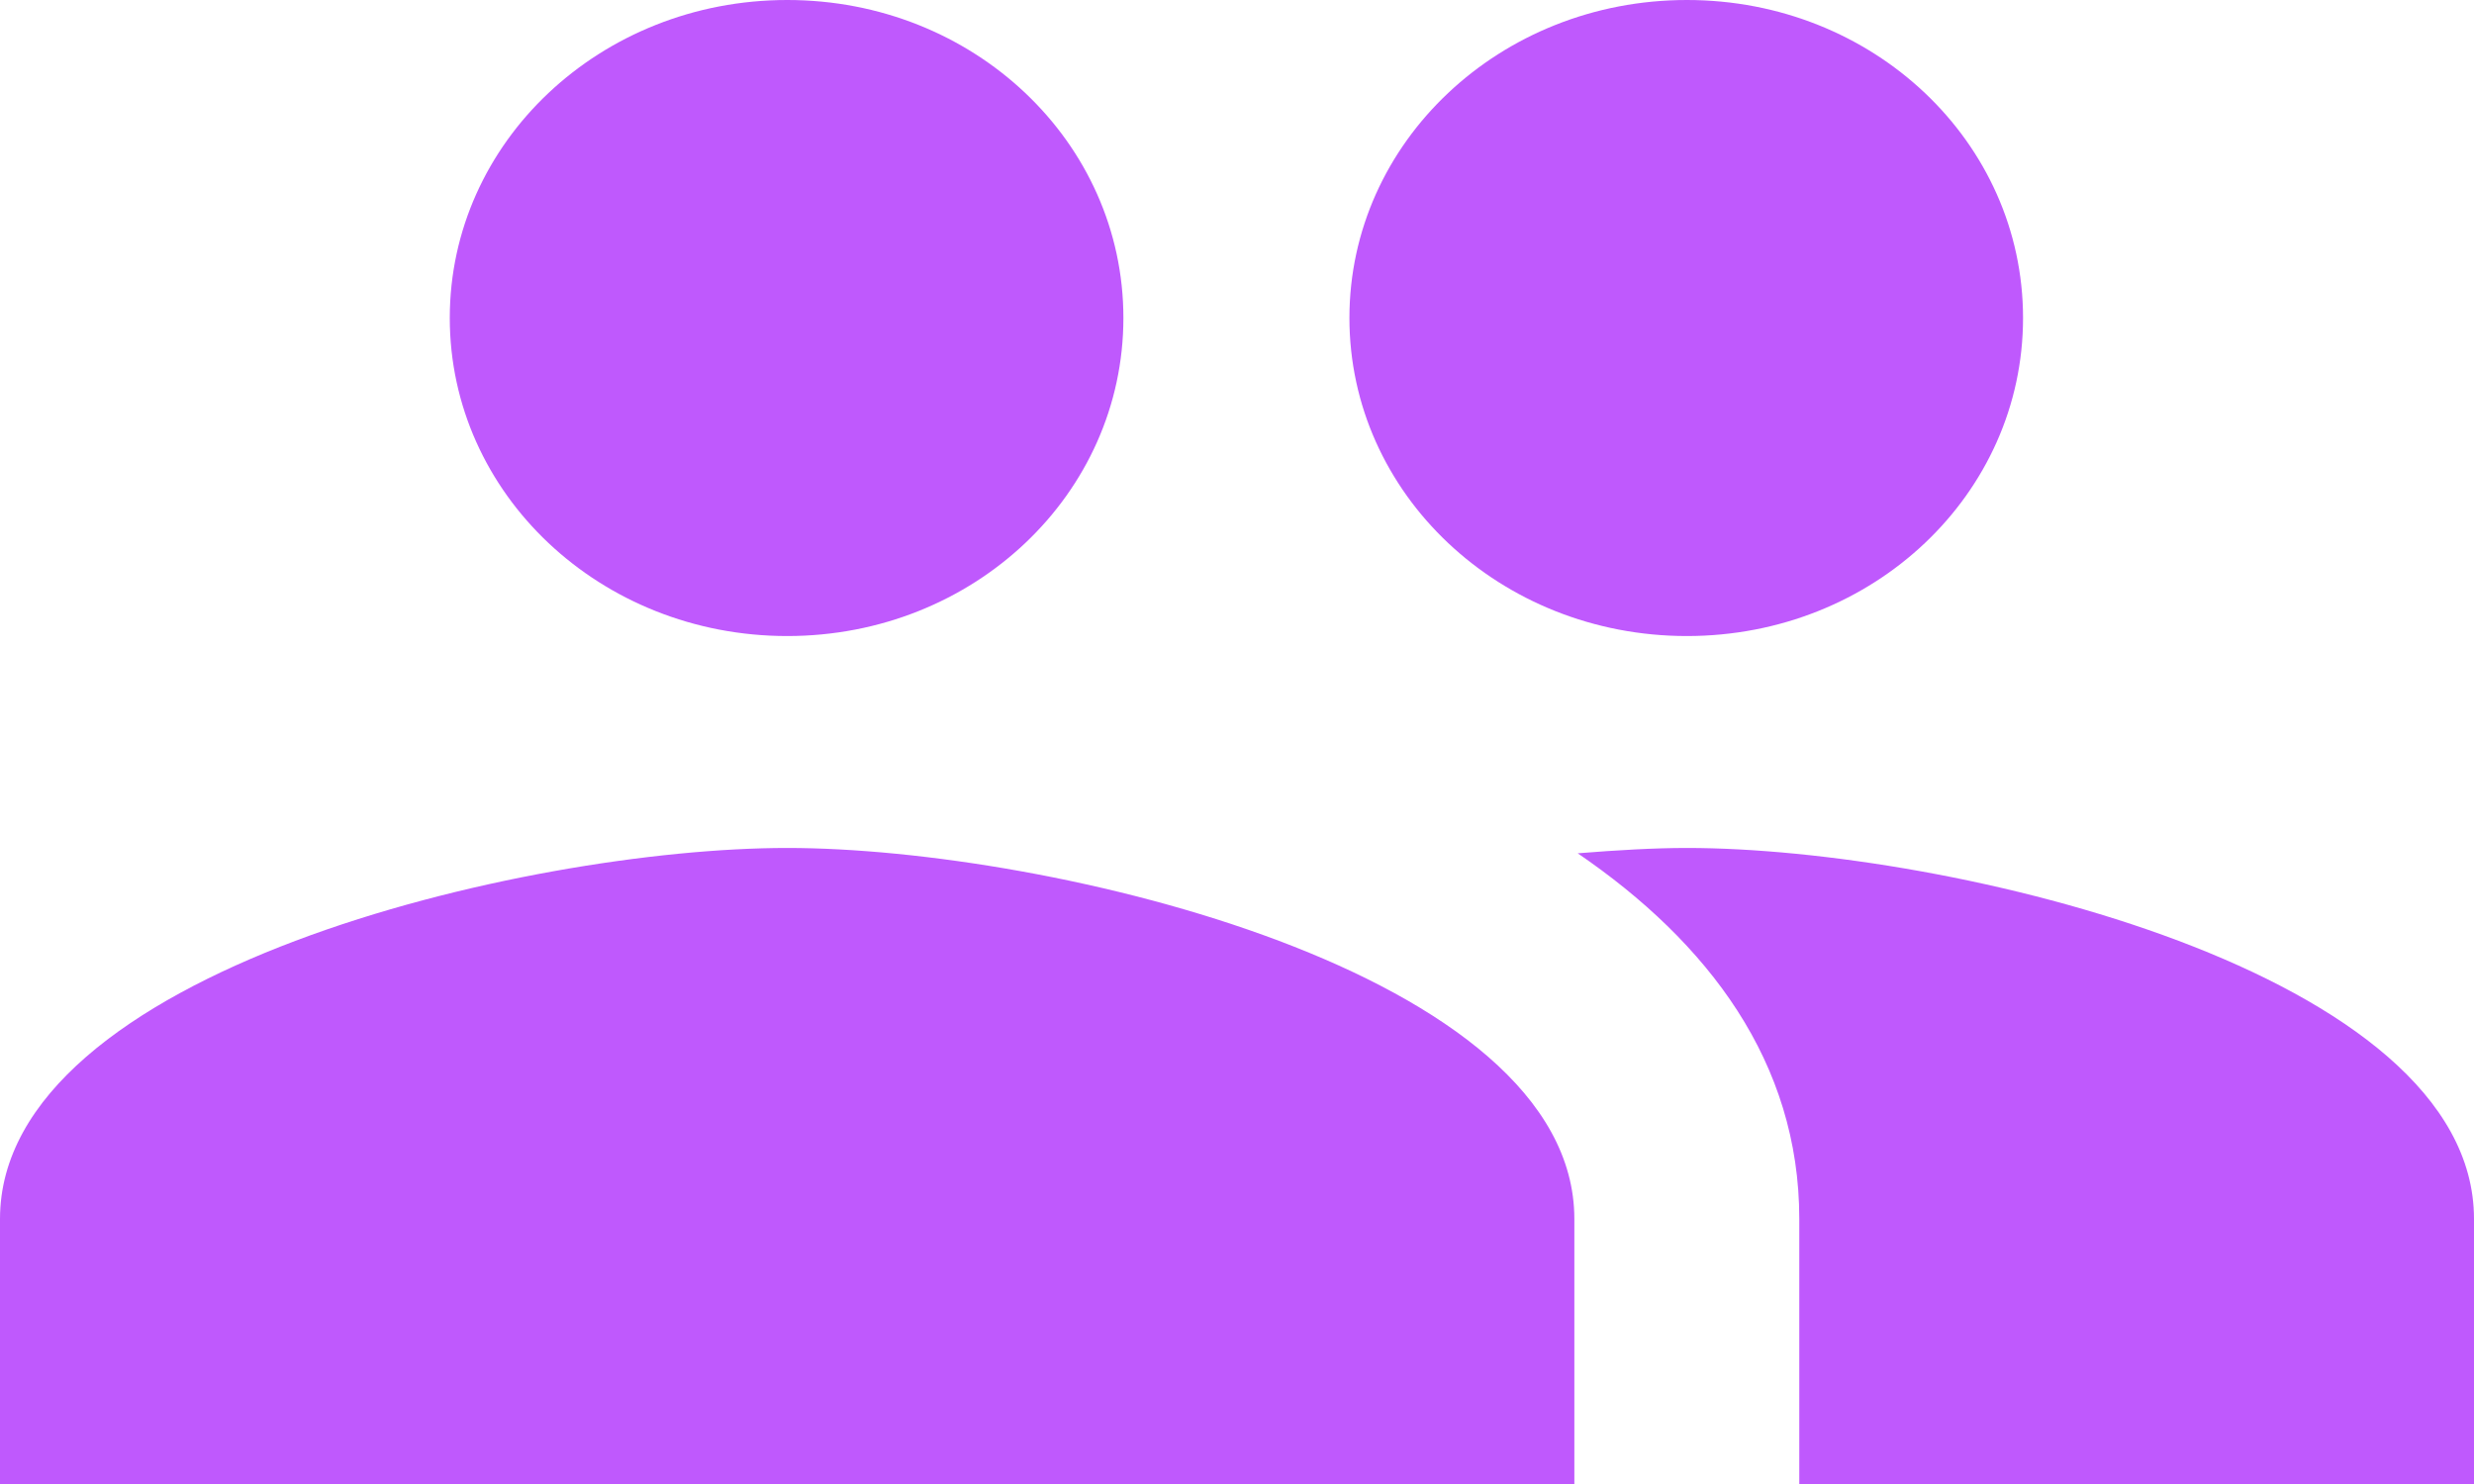 <svg width="25" height="15" viewBox="0 0 25 15" fill="none" xmlns="http://www.w3.org/2000/svg">
<path d="M17.046 6.429C18.932 6.429 20.443 4.993 20.443 3.214C20.443 1.436 18.932 0 17.046 0C15.159 0 13.636 1.436 13.636 3.214C13.636 4.993 15.159 6.429 17.046 6.429ZM7.955 6.429C9.841 6.429 11.352 4.993 11.352 3.214C11.352 1.436 9.841 0 7.955 0C6.068 0 4.545 1.436 4.545 3.214C4.545 4.993 6.068 6.429 7.955 6.429ZM7.955 8.571C5.307 8.571 0 9.825 0 12.321V15H15.909V12.321C15.909 9.825 10.602 8.571 7.955 8.571ZM17.046 8.571C16.716 8.571 16.341 8.593 15.943 8.625C17.261 9.525 18.182 10.736 18.182 12.321V15H25V12.321C25 9.825 19.693 8.571 17.046 8.571Z" fill="#BF59FD"/>
</svg>
